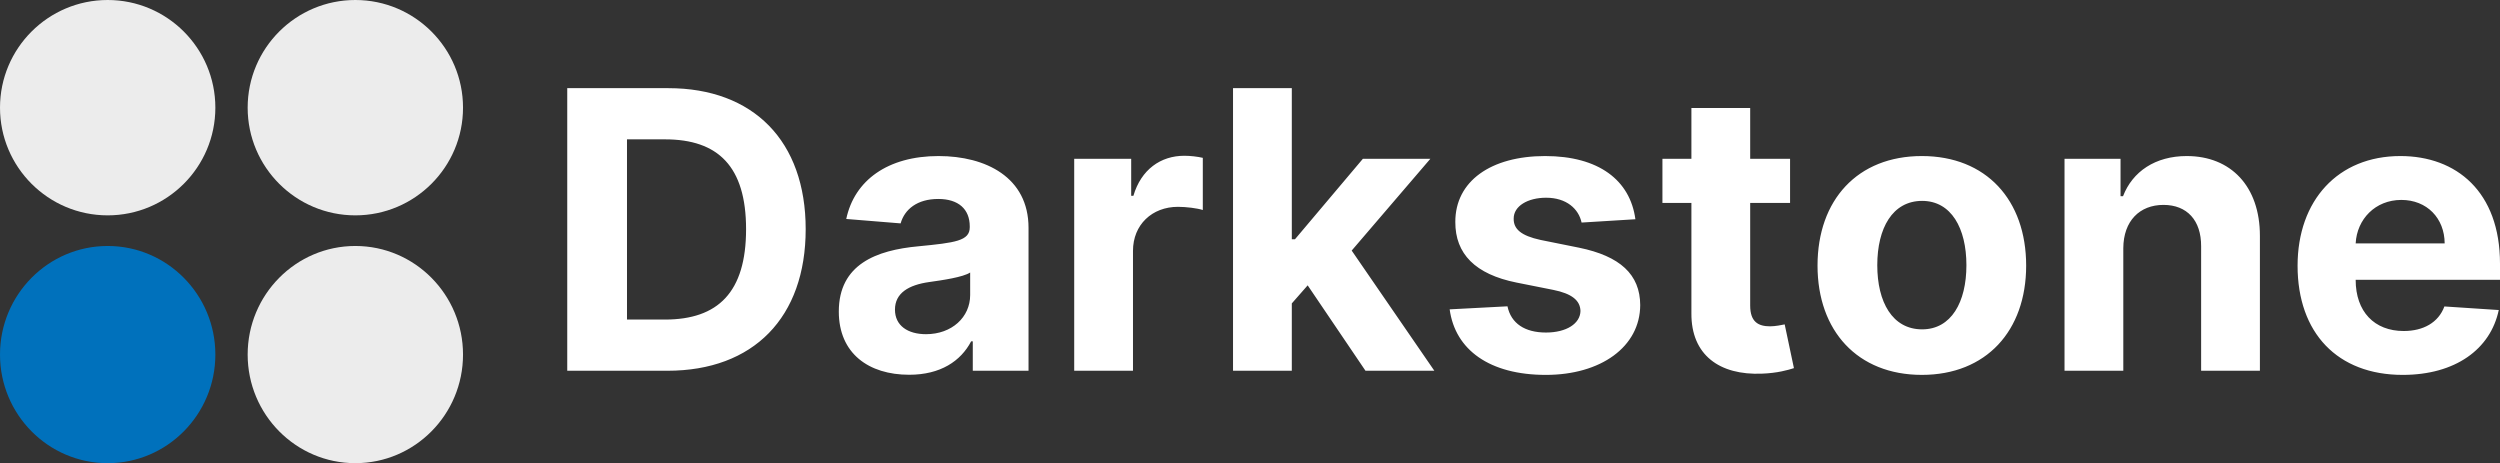 <?xml version="1.0" encoding="UTF-8" standalone="no"?>
<svg
   xmlns:dc="http://purl.org/dc/elements/1.1/"
   xmlns:cc="http://creativecommons.org/ns#"
   xmlns:rdf="http://www.w3.org/1999/02/22-rdf-syntax-ns#"
   xmlns:svg="http://www.w3.org/2000/svg"
   xmlns="http://www.w3.org/2000/svg"
   xmlns:xlink="http://www.w3.org/1999/xlink"
   xmlns:sodipodi="http://sodipodi.sourceforge.net/DTD/sodipodi-0.dtd"
   xmlns:inkscape="http://www.inkscape.org/namespaces/inkscape"
   version="1.1"
   preserveAspectRatio="xMidYMid meet"
   viewBox="0 0 2310.107 427.877"
   width="2310.107"
   height="427.877"
   id="svg68"
   sodipodi:docname="logo.svg"
   inkscape:export-xdpi="96"
   inkscape:export-ydpi="96"
   inkscape:version="1.0.2 (e86c870879, 2021-01-15, custom)"
   inkscape:export-filename="C:\Users\lukez\Desktop\ambigious folder\darkstone\full-dark.png">
  <rect x="0" y="0" width="2310.107" height="427.877" fill="#333333" stroke="none"/>
  <sodipodi:namedview
     pagecolor="#ffffff"
     bordercolor="#666666"
     borderopacity="1"
     objecttolerance="10"
     gridtolerance="10"
     guidetolerance="10"
     inkscape:pageopacity="0"
     inkscape:pageshadow="2"
     inkscape:window-width="1920"
     inkscape:window-height="1051"
     id="namedview70"
     showgrid="false"
     inkscape:snap-nodes="true"
     inkscape:snap-grids="true"
     inkscape:snap-to-guides="true"
     inkscape:snap-page="false"
     inkscape:zoom="1.0718559"
     inkscape:cx="604.88857"
     inkscape:cy="257.23035"
     inkscape:window-x="-9"
     inkscape:window-y="-9"
     inkscape:window-maximized="1"
     inkscape:current-layer="svg68"
     inkscape:document-rotation="0" />
  <defs
     id="defs46">
    <path
       d="M 200,100 C 200,155.19 155.19,200 100,200 44.81,200 0,155.19 0,100 0,44.81 44.81,0 100,0 155.19,0 200,44.81 200,100 Z"
       id="dhZYd15Vf" />
    <path
       d="M 430,100 C 430,155.19 385.19,200 330,200 274.81,200 230,155.19 230,100 230,44.81 274.81,0 330,0 385.19,0 430,44.81 430,100 Z"
       id="b1PqPKiPLd" />
    <path
       d="M 200,329.29 C 200,384.95 155.19,430.14 100,430.14 44.81,430.14 0,384.95 0,329.29 0,273.63 44.81,228.44 100,228.44 c 55.19,0 100,45.19 100,100.85 z"
       id="b6XTrNc4C" />
    <path
       d="m 430,329.29 c 0,55.66 -44.81,100.85 -100,100.85 -55.19,0 -100,-45.19 -100,-100.85 0,-55.66 44.81,-100.85 100,-100.85 55.19,0 100,45.19 100,100.85 z"
       id="b43uDuMcAs" />
  </defs>
  <g
     id="g66"
     transform="scale(0.995)">
    <g
       id="g64">
      <g
         id="g50">
        <use
           xlink:href="#dhZYd15Vf"
           opacity="1"
           fill="#ececec"
           fill-opacity="1"
           id="use48"
           x="0"
           y="0"
           width="100%"
           height="100%" />
      </g>
      <g
         id="g54">
        <use
           xlink:href="#b1PqPKiPLd"
           opacity="1"
           fill="#ececec"
           fill-opacity="1"
           id="use52"
           x="0"
           y="0"
           width="100%"
           height="100%" />
      </g>
      <g
         id="g58">
        <use
           xlink:href="#b6XTrNc4C"
           opacity="1"
           fill="#0071bc"
           fill-opacity="1"
           id="use56"
           x="0"
           y="0"
           width="100%"
           height="100%" />
      </g>
      <g
         id="g62">
        <use
           xlink:href="#b43uDuMcAs"
           opacity="1"
           fill="#ececec"
           fill-opacity="1"
           id="use60"
           x="0"
           y="0"
           width="100%"
           height="100%" />
      </g>
    </g>
  </g>
  <g
     aria-label="Darkstone"
     id="text84"
     style="font-weight:bold;font-size:359.051px;line-height:1.25;font-family:Inter;-inkscape-font-specification:'Inter Bold';fill:#ffffff;fill-opacity:1;stroke-width:1.077"
     transform="translate(-1.866,-1.061)">
    <path
       id="path66"
       style="fill:#ffffff;fill-opacity:1;stroke-width:1.077"
       sodipodi:type="inkscape:offset"
       inkscape:radius="0"
       inkscape:original="M 526.02734 82.523438 L 526.02734 343.65234 L 618.5957 343.65234 C 698.15814 343.65234 746.35352 294.43453 746.35352 212.83203 C 746.35352 131.48454 698.15875 82.523438 619.36133 82.523438 L 526.02734 82.523438 z M 1141.2344 82.523438 L 1141.2344 343.65234 L 1195.5508 343.65234 L 1195.5508 281.42969 L 1210.2129 264.72656 L 1263.6367 343.65234 L 1327.2617 343.65234 L 1250.8867 232.5957 L 1323.5645 147.80469 L 1261.2148 147.80469 L 1198.4824 222.14062 L 1195.5508 222.14062 L 1195.5508 82.523438 L 1141.2344 82.523438 z M 1564.8008 100.88477 L 1564.8008 147.80469 L 1538.0254 147.80469 L 1538.0254 188.60742 L 1564.8008 188.60742 L 1564.8008 290.60938 C 1564.5458 328.98805 1590.6833 347.98568 1630.082 346.32812 C 1644.1074 345.81811 1654.0525 343.01358 1659.5352 341.22852 L 1650.9941 300.81055 C 1648.3165 301.32056 1642.5787 302.5957 1637.4785 302.5957 C 1626.6407 302.5957 1619.1172 298.51421 1619.1172 283.46875 L 1619.1172 188.60742 L 1655.9668 188.60742 L 1655.9668 147.80469 L 1619.1172 147.80469 L 1619.1172 100.88477 L 1564.8008 100.88477 z M 581.23633 129.82812 L 616.42773 129.82812 C 665.38923 129.82812 691.27344 154.81776 691.27344 212.83203 C 691.27344 271.10132 665.38978 296.34766 616.30078 296.34766 L 581.23633 296.34766 L 581.23633 129.82812 z M 1096.2246 145 C 1074.2939 145 1056.316 157.75082 1049.1758 181.97656 L 1047.1367 181.97656 L 1047.1367 147.80469 L 994.47656 147.80469 L 994.47656 343.65234 L 1048.793 343.65234 L 1048.793 232.84961 C 1048.793 208.75137 1066.3887 192.17773 1090.3594 192.17773 C 1097.8821 192.17773 1108.2103 193.45182 1113.3105 195.10938 L 1113.3105 146.91211 C 1108.4653 145.76458 1101.7072 145 1096.2246 145 z M 869.14062 145.25586 C 822.2192 145.25586 791.36257 167.69539 783.83984 203.39648 L 834.07617 207.47656 C 837.77378 194.47116 849.37667 184.9082 868.88477 184.9082 C 887.37283 184.9082 897.95703 194.21771 897.95703 210.2832 L 897.95703 211.04688 C 897.95703 223.66976 884.56894 225.32747 850.52539 228.64258 C 811.76421 232.21269 776.95508 245.21928 776.95508 288.95312 C 776.95508 327.71431 804.62378 347.34961 841.98242 347.34961 C 870.92581 347.34961 889.66768 334.72524 899.23047 316.49219 L 900.76172 316.49219 L 900.76172 343.65234 L 952.27344 343.65234 L 952.27344 211.55664 C 952.27344 164.89021 912.74697 145.25586 869.14062 145.25586 z M 1429.6465 145.25586 C 1379.5374 145.25586 1346.5151 168.46197 1346.6426 206.20312 C 1346.5151 235.52902 1365.0028 254.52555 1403.2539 262.17578 L 1437.1699 268.93359 C 1454.2554 272.3762 1462.032 278.62361 1462.2871 288.44141 C 1462.032 300.04426 1449.4102 308.33203 1430.4121 308.33203 C 1411.0315 308.33203 1398.153 300.04541 1394.8379 284.10742 L 1341.4141 286.91211 C 1346.5142 324.39826 1378.3911 347.47656 1430.2852 347.47656 C 1481.0317 347.47656 1517.3686 321.59266 1517.4961 282.95898 C 1517.3686 254.65311 1498.881 237.6957 1460.8848 229.91797 L 1425.4395 222.77734 C 1407.2065 218.82472 1400.4487 212.57786 1400.5762 203.14258 C 1400.4487 191.41222 1413.7086 183.76172 1430.5391 183.76172 C 1449.4097 183.76172 1460.631 194.09001 1463.3086 206.71289 L 1513.0352 203.65234 C 1508.1901 167.56874 1479.118 145.25586 1429.6465 145.25586 z M 1777.7305 145.25586 C 1718.3136 145.25586 1681.3379 185.80228 1681.3379 246.49414 C 1681.3379 306.80349 1718.3136 347.47656 1777.7305 347.47656 C 1837.1473 347.47656 1874.125 306.80349 1874.125 246.49414 C 1874.125 185.80228 1837.1473 145.25586 1777.7305 145.25586 z M 2022.5391 145.25586 C 1993.4682 145.25586 1972.4305 159.53617 1963.6328 182.35938 L 1961.3359 182.35938 L 1961.3359 147.80469 L 1909.5703 147.80469 L 1909.5703 343.65234 L 1963.8867 343.65234 L 1963.8867 230.42773 C 1964.0142 205.18196 1979.0595 190.39258 2000.9902 190.39258 C 2022.7934 190.39258 2035.9263 204.67184 2035.7988 228.64258 L 2035.7988 343.65234 L 2090.1152 343.65234 L 2090.1152 218.95312 C 2090.1152 173.30673 2063.3403 145.25586 2022.5391 145.25586 z M 2219.9141 145.25586 C 2162.2824 145.25586 2124.9238 186.18424 2124.9238 246.62109 C 2124.9238 308.71549 2161.7726 347.47656 2222.082 347.47656 C 2270.5335 347.47656 2303.174 323.88744 2310.8242 287.54883 L 2260.5879 284.23438 C 2255.1052 299.15233 2241.0802 306.92969 2222.9746 306.92969 C 2195.8163 306.92969 2178.6035 288.9523 2178.6035 259.75391 L 2178.6035 259.62695 L 2311.9727 259.62695 L 2311.9727 244.70898 C 2311.9727 178.15194 2271.6807 145.25586 2219.9141 145.25586 z M 2220.8066 185.80078 C 2244.3949 185.80078 2260.7162 202.63163 2260.8438 225.96484 L 2178.6035 225.96484 C 2179.751 203.65166 2196.7084 185.80078 2220.8066 185.80078 z M 1777.9863 186.69336 C 1804.8896 186.69336 1818.916 211.94028 1818.916 246.11133 C 1818.916 280.28238 1804.8896 305.40039 1777.9863 305.40039 C 1750.5729 305.40039 1736.5469 280.28238 1736.5469 246.11133 C 1736.5469 211.94028 1750.5729 186.69336 1777.9863 186.69336 z M 898.33984 252.86914 L 898.33984 273.65234 C 898.33984 294.18047 881.38034 309.86328 857.53711 309.86328 C 840.8341 309.86328 828.84961 302.08593 828.84961 287.16797 C 828.84961 271.8675 841.47208 264.3436 860.59766 261.66602 C 872.45552 260.00847 891.83714 257.20427 898.33984 252.86914 z "
       d="M 526.027,82.523 V 343.652 h 92.568 c 79.562,0 127.758,-49.218 127.758,-130.82 0,-81.347 -48.195,-130.309 -126.992,-130.309 z m 615.207,0 V 343.652 h 54.316 v -62.223 l 14.662,-16.703 53.424,78.926 h 63.625 l -76.375,-111.057 72.678,-84.791 h -62.35 l -62.732,74.336 h -2.932 V 82.523 Z m 423.566,18.361 v 46.92 h -26.775 v 40.803 h 26.775 v 102.002 c -0.255,38.379 25.883,57.376 65.281,55.719 14.025,-0.51 23.971,-3.315 29.453,-5.1 l -8.541,-40.418 c -2.678,0.51 -8.415,1.785 -13.516,1.785 -10.838,0 -18.361,-4.081 -18.361,-19.127 v -94.861 h 36.85 v -40.803 h -36.85 v -46.92 z m -983.564,28.943 h 35.191 c 48.962,0 74.846,24.99 74.846,83.004 0,58.269 -25.884,83.516 -74.973,83.516 H 581.236 Z M 1096.225,145 c -21.931,0 -39.909,12.751 -47.049,36.977 h -2.039 V 147.805 H 994.477 V 343.652 H 1048.793 V 232.85 c 0,-24.098 17.596,-40.672 41.566,-40.672 7.523,0 17.851,1.274 22.951,2.932 V 146.912 C 1108.465,145.765 1101.707,145 1096.225,145 Z m -227.084,0.256 c -46.921,0 -77.778,22.44 -85.301,58.141 l 50.236,4.08 c 3.698,-13.005 15.3,-22.568 34.809,-22.568 18.488,0 29.072,9.31 29.072,25.375 v 0.764 c 0,12.623 -13.388,14.281 -47.432,17.596 -38.761,3.57 -73.57,16.577 -73.57,60.311 0,38.761 27.669,58.396 65.027,58.396 28.943,0 47.685,-12.624 57.248,-30.857 h 1.531 v 27.16 h 51.512 v -132.096 c 0,-46.666 -39.526,-66.301 -83.133,-66.301 z m 560.506,0 c -50.109,0 -83.131,23.206 -83.004,60.947 -0.128,29.326 18.36,48.322 56.611,55.973 l 33.916,6.758 c 17.085,3.443 24.862,9.69 25.117,19.508 -0.255,11.603 -12.877,19.891 -31.875,19.891 -19.381,0 -32.259,-8.287 -35.574,-24.225 l -53.424,2.805 c 5.1,37.486 36.977,60.564 88.871,60.564 50.746,0 87.083,-25.884 87.211,-64.518 -0.128,-28.306 -18.615,-45.263 -56.611,-53.041 l -35.445,-7.141 c -18.233,-3.953 -24.991,-10.199 -24.863,-19.635 -0.128,-11.73 13.132,-19.381 29.963,-19.381 18.871,0 30.092,10.328 32.77,22.951 l 49.727,-3.061 c -4.845,-36.084 -33.917,-58.396 -83.389,-58.396 z m 348.084,0 c -59.417,0 -96.393,40.546 -96.393,101.238 0,60.309 36.976,100.982 96.393,100.982 59.417,0 96.394,-40.673 96.394,-100.982 0,-60.692 -36.978,-101.238 -96.394,-101.238 z m 244.809,0 c -29.071,0 -50.109,14.28 -58.906,37.104 h -2.297 v -34.555 h -51.766 v 195.848 h 54.316 V 230.428 c 0.128,-25.246 15.173,-40.035 37.103,-40.035 21.803,0 34.936,14.279 34.809,38.25 v 115.01 h 54.316 V 218.953 c 0,-45.646 -26.775,-73.697 -67.576,-73.697 z m 197.375,0 c -57.632,0 -94.99,40.928 -94.99,101.365 0,62.094 36.849,100.855 97.158,100.855 48.452,0 81.092,-23.589 88.742,-59.928 l -50.236,-3.314 c -5.483,14.918 -19.508,22.695 -37.613,22.695 -27.158,0 -44.371,-17.977 -44.371,-47.176 v -0.127 h 133.369 v -14.918 c 0,-66.557 -40.292,-99.453 -92.059,-99.453 z m 0.892,40.545 c 23.588,0 39.91,16.831 40.037,40.164 h -82.24 c 1.147,-22.313 18.105,-40.164 42.203,-40.164 z m -442.82,0.893 c 26.903,0 40.93,25.247 40.93,59.418 0,34.171 -14.026,59.289 -40.93,59.289 -27.413,0 -41.439,-25.118 -41.439,-59.289 0,-34.171 14.026,-59.418 41.439,-59.418 z m -879.646,66.176 v 20.783 c 0,20.528 -16.959,36.211 -40.803,36.211 -16.703,0 -28.688,-7.777 -28.688,-22.695 0,-15.3 12.622,-22.824 31.748,-25.502 11.858,-1.658 31.239,-4.462 37.742,-8.797 z" />
  </g>
</svg>
